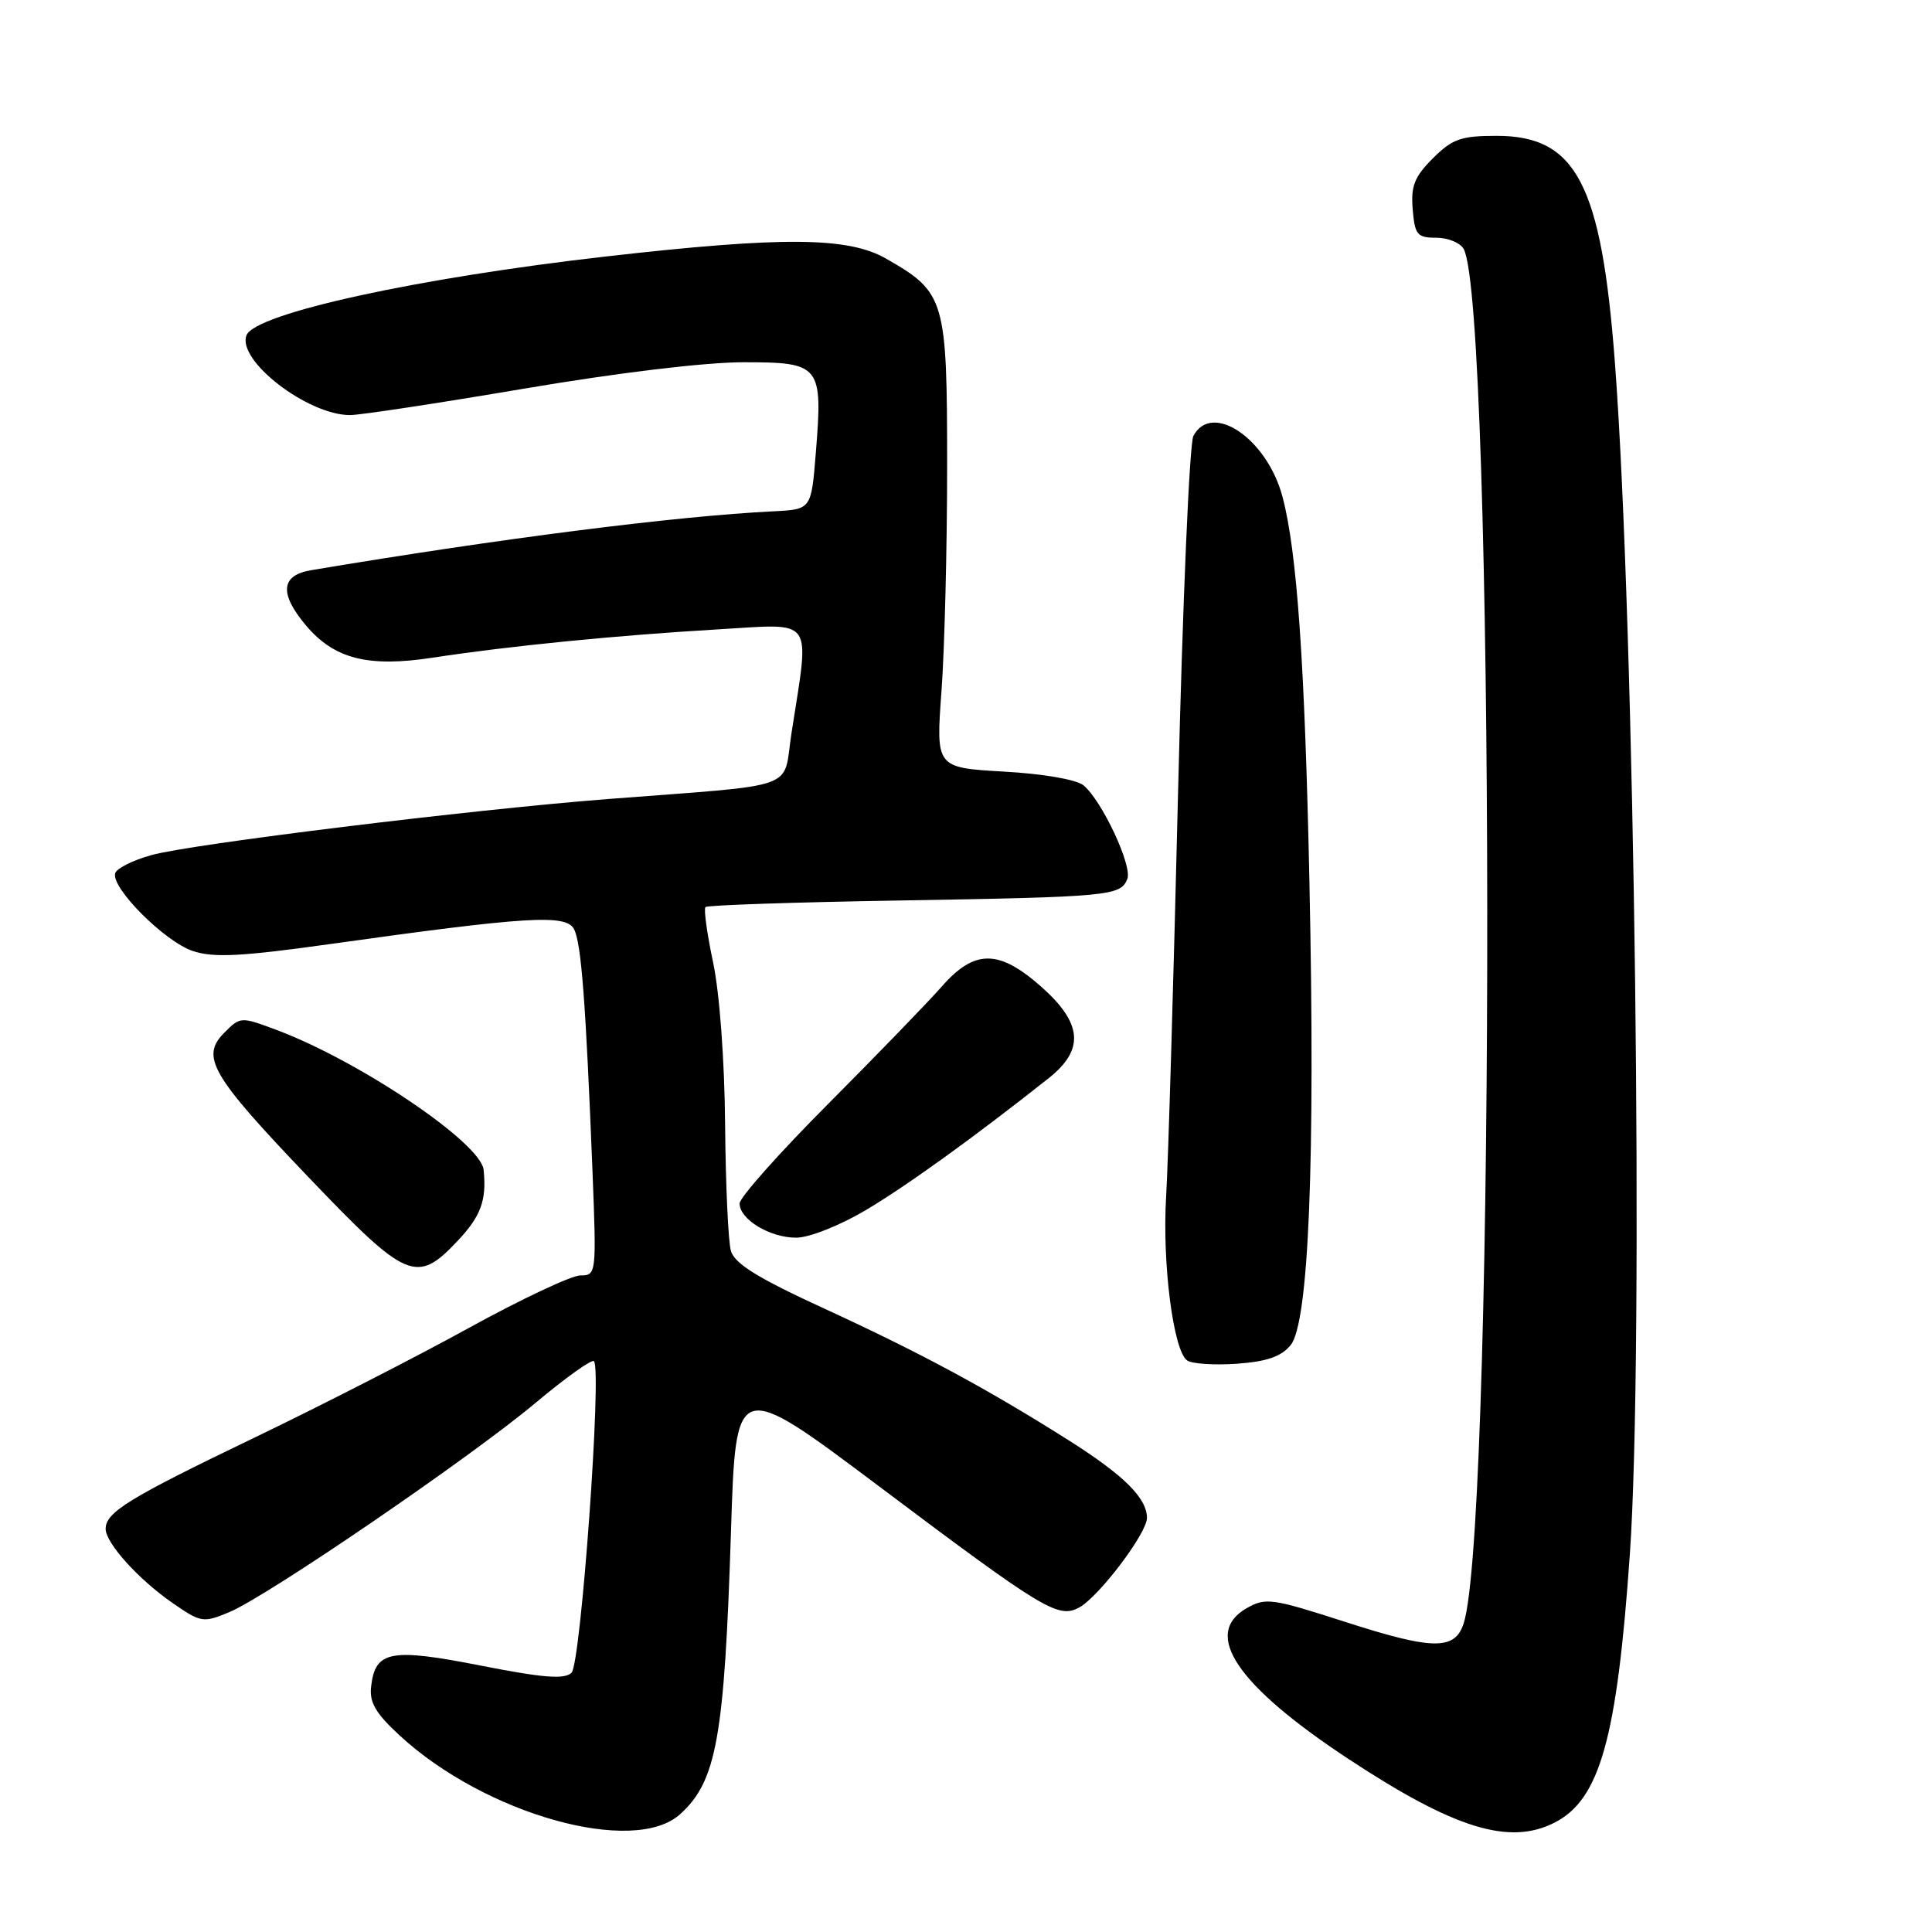 <?xml version="1.0" encoding="UTF-8" standalone="no"?>
<!DOCTYPE svg PUBLIC "-//W3C//DTD SVG 1.1//EN" "http://www.w3.org/Graphics/SVG/1.1/DTD/svg11.dtd" >
<svg xmlns="http://www.w3.org/2000/svg" xmlns:xlink="http://www.w3.org/1999/xlink" version="1.1" viewBox="0 0 256 256">
 <g >
 <path fill="currentColor"
d=" M 90.12 240.39 C 94.95 236.02 95.99 230.24 96.86 202.88 C 97.50 182.70 97.50 182.70 116.43 196.91 C 138.27 213.32 140.21 214.50 142.98 213.01 C 145.59 211.61 152.01 203.13 151.98 201.11 C 151.94 198.46 148.89 195.45 141.50 190.78 C 130.77 184.00 121.96 179.25 109.17 173.37 C 100.41 169.35 97.34 167.44 96.85 165.75 C 96.49 164.51 96.15 156.97 96.08 149.00 C 96.01 140.53 95.35 131.62 94.50 127.57 C 93.69 123.76 93.23 120.44 93.48 120.19 C 93.72 119.94 105.31 119.55 119.21 119.32 C 147.10 118.85 148.51 118.71 149.38 116.45 C 150.05 114.70 146.01 106.09 143.57 104.06 C 142.65 103.30 138.23 102.53 133.00 102.24 C 124.01 101.72 124.01 101.72 124.75 91.61 C 125.16 86.05 125.50 72.64 125.50 61.82 C 125.50 39.62 125.25 38.75 117.41 34.27 C 112.37 31.38 103.72 31.32 80.33 33.98 C 55.27 36.83 33.77 41.54 32.66 44.43 C 31.38 47.77 40.77 55.00 46.38 55.00 C 47.74 55.00 58.11 53.42 69.43 51.50 C 81.87 49.39 93.39 48.00 98.53 48.00 C 108.73 48.00 109.04 48.38 108.10 60.00 C 107.50 67.50 107.50 67.50 102.50 67.75 C 89.54 68.39 66.43 71.33 41.25 75.55 C 37.21 76.22 36.97 78.62 40.53 82.86 C 44.29 87.32 48.77 88.46 57.37 87.14 C 67.51 85.59 81.65 84.19 95.07 83.40 C 108.13 82.64 107.30 81.48 104.87 97.19 C 103.69 104.83 106.36 103.88 80.50 105.88 C 62.38 107.29 25.40 111.83 20.08 113.30 C 17.65 113.97 15.48 115.05 15.27 115.69 C 14.64 117.58 21.83 124.79 25.57 126.02 C 28.32 126.93 31.97 126.74 43.75 125.09 C 69.86 121.43 74.99 121.11 76.05 123.10 C 77.02 124.91 77.61 132.62 78.51 155.25 C 79.04 168.80 79.02 169.00 76.91 169.00 C 75.73 169.00 69.09 172.13 62.14 175.95 C 55.19 179.78 42.30 186.37 33.50 190.60 C 17.05 198.51 14.00 200.39 14.00 202.58 C 14.00 204.46 18.33 209.26 22.83 212.38 C 26.64 215.02 26.91 215.06 30.40 213.61 C 35.46 211.49 62.42 193.07 71.02 185.84 C 74.96 182.54 78.41 180.08 78.70 180.36 C 79.78 181.45 76.97 220.46 75.73 221.65 C 74.78 222.55 72.00 222.33 63.70 220.70 C 51.75 218.35 49.73 218.73 49.18 223.44 C 48.92 225.57 49.75 227.00 52.96 229.96 C 64.27 240.41 83.99 245.94 90.12 240.39 Z  M 206.04 241.48 C 212.00 238.40 214.26 230.33 215.96 206.00 C 217.83 179.35 216.62 82.86 213.98 48.00 C 212.19 24.37 208.86 18.00 198.32 18.00 C 193.58 18.00 192.45 18.40 189.86 20.98 C 187.42 23.42 186.93 24.66 187.19 27.73 C 187.47 31.12 187.78 31.50 190.32 31.50 C 191.86 31.50 193.50 32.17 193.95 33.00 C 198.01 40.49 198.15 197.88 194.11 214.50 C 193.08 218.75 190.35 218.81 178.18 214.89 C 168.53 211.78 167.70 211.66 165.18 213.10 C 159.26 216.50 163.88 223.32 178.72 233.10 C 192.75 242.34 200.04 244.58 206.04 241.48 Z  M 171.02 178.23 C 173.42 175.27 174.29 153.85 173.51 117.08 C 172.90 87.88 171.86 73.03 169.93 65.80 C 167.89 58.13 160.59 53.16 158.13 57.76 C 157.61 58.73 156.70 79.99 156.10 105.01 C 155.50 130.03 154.79 154.10 154.52 158.50 C 153.98 167.37 155.47 179.01 157.31 180.27 C 157.96 180.72 160.94 180.91 163.92 180.70 C 167.88 180.41 169.78 179.75 171.02 178.23 Z  M 60.63 164.43 C 63.73 161.15 64.50 159.02 64.08 155.00 C 63.70 151.44 47.72 140.64 36.69 136.49 C 31.92 134.70 31.85 134.70 29.74 136.82 C 26.53 140.03 27.95 142.46 40.93 156.04 C 53.91 169.63 55.21 170.18 60.63 164.43 Z  M 114.67 160.38 C 120.10 157.16 128.96 150.78 138.94 142.88 C 143.72 139.09 143.45 135.62 138.00 130.77 C 132.35 125.77 129.14 125.76 124.78 130.73 C 122.97 132.79 116.21 139.77 109.75 146.26 C 103.29 152.74 98.00 158.68 98.00 159.47 C 98.00 161.57 102.01 164.00 105.50 164.00 C 107.21 164.00 111.23 162.41 114.67 160.38 Z "/>
</g>
</svg>